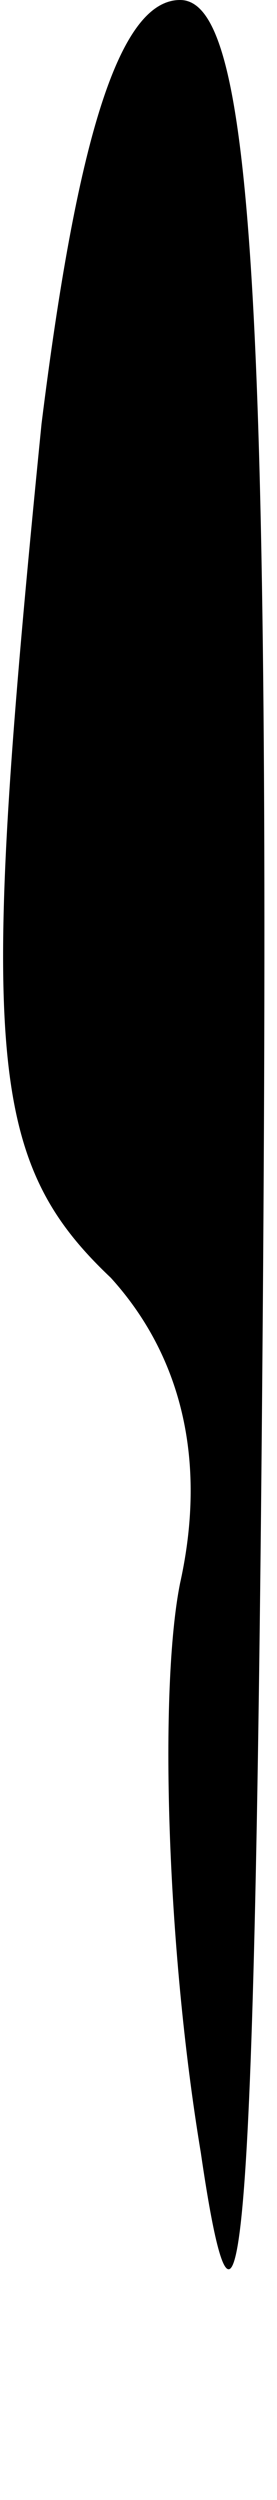 <?xml version="1.0" standalone="no"?>
<!DOCTYPE svg PUBLIC "-//W3C//DTD SVG 20010904//EN"
 "http://www.w3.org/TR/2001/REC-SVG-20010904/DTD/svg10.dtd">
<svg version="1.0" xmlns="http://www.w3.org/2000/svg"
 width="4pt" height="36pt" viewBox="0 0 4 36"
 preserveAspectRatio="xMidYMid meet">
<g transform="translate(0,36) scale(0.1,-0.1)"
fill="#000000" stroke="none">
<path fill="#000000" stroke="none" d="M6 299 c-9 -90 -8 -106 10 -123 10 -11
14 -26 10 -44 -3 -15 -2 -52 3 -82 6 -41 8 -10 9 128 1 144 -2 182 -12 182 -9
0 -15 -21 -20 -61z"/>
</g>
</svg>
